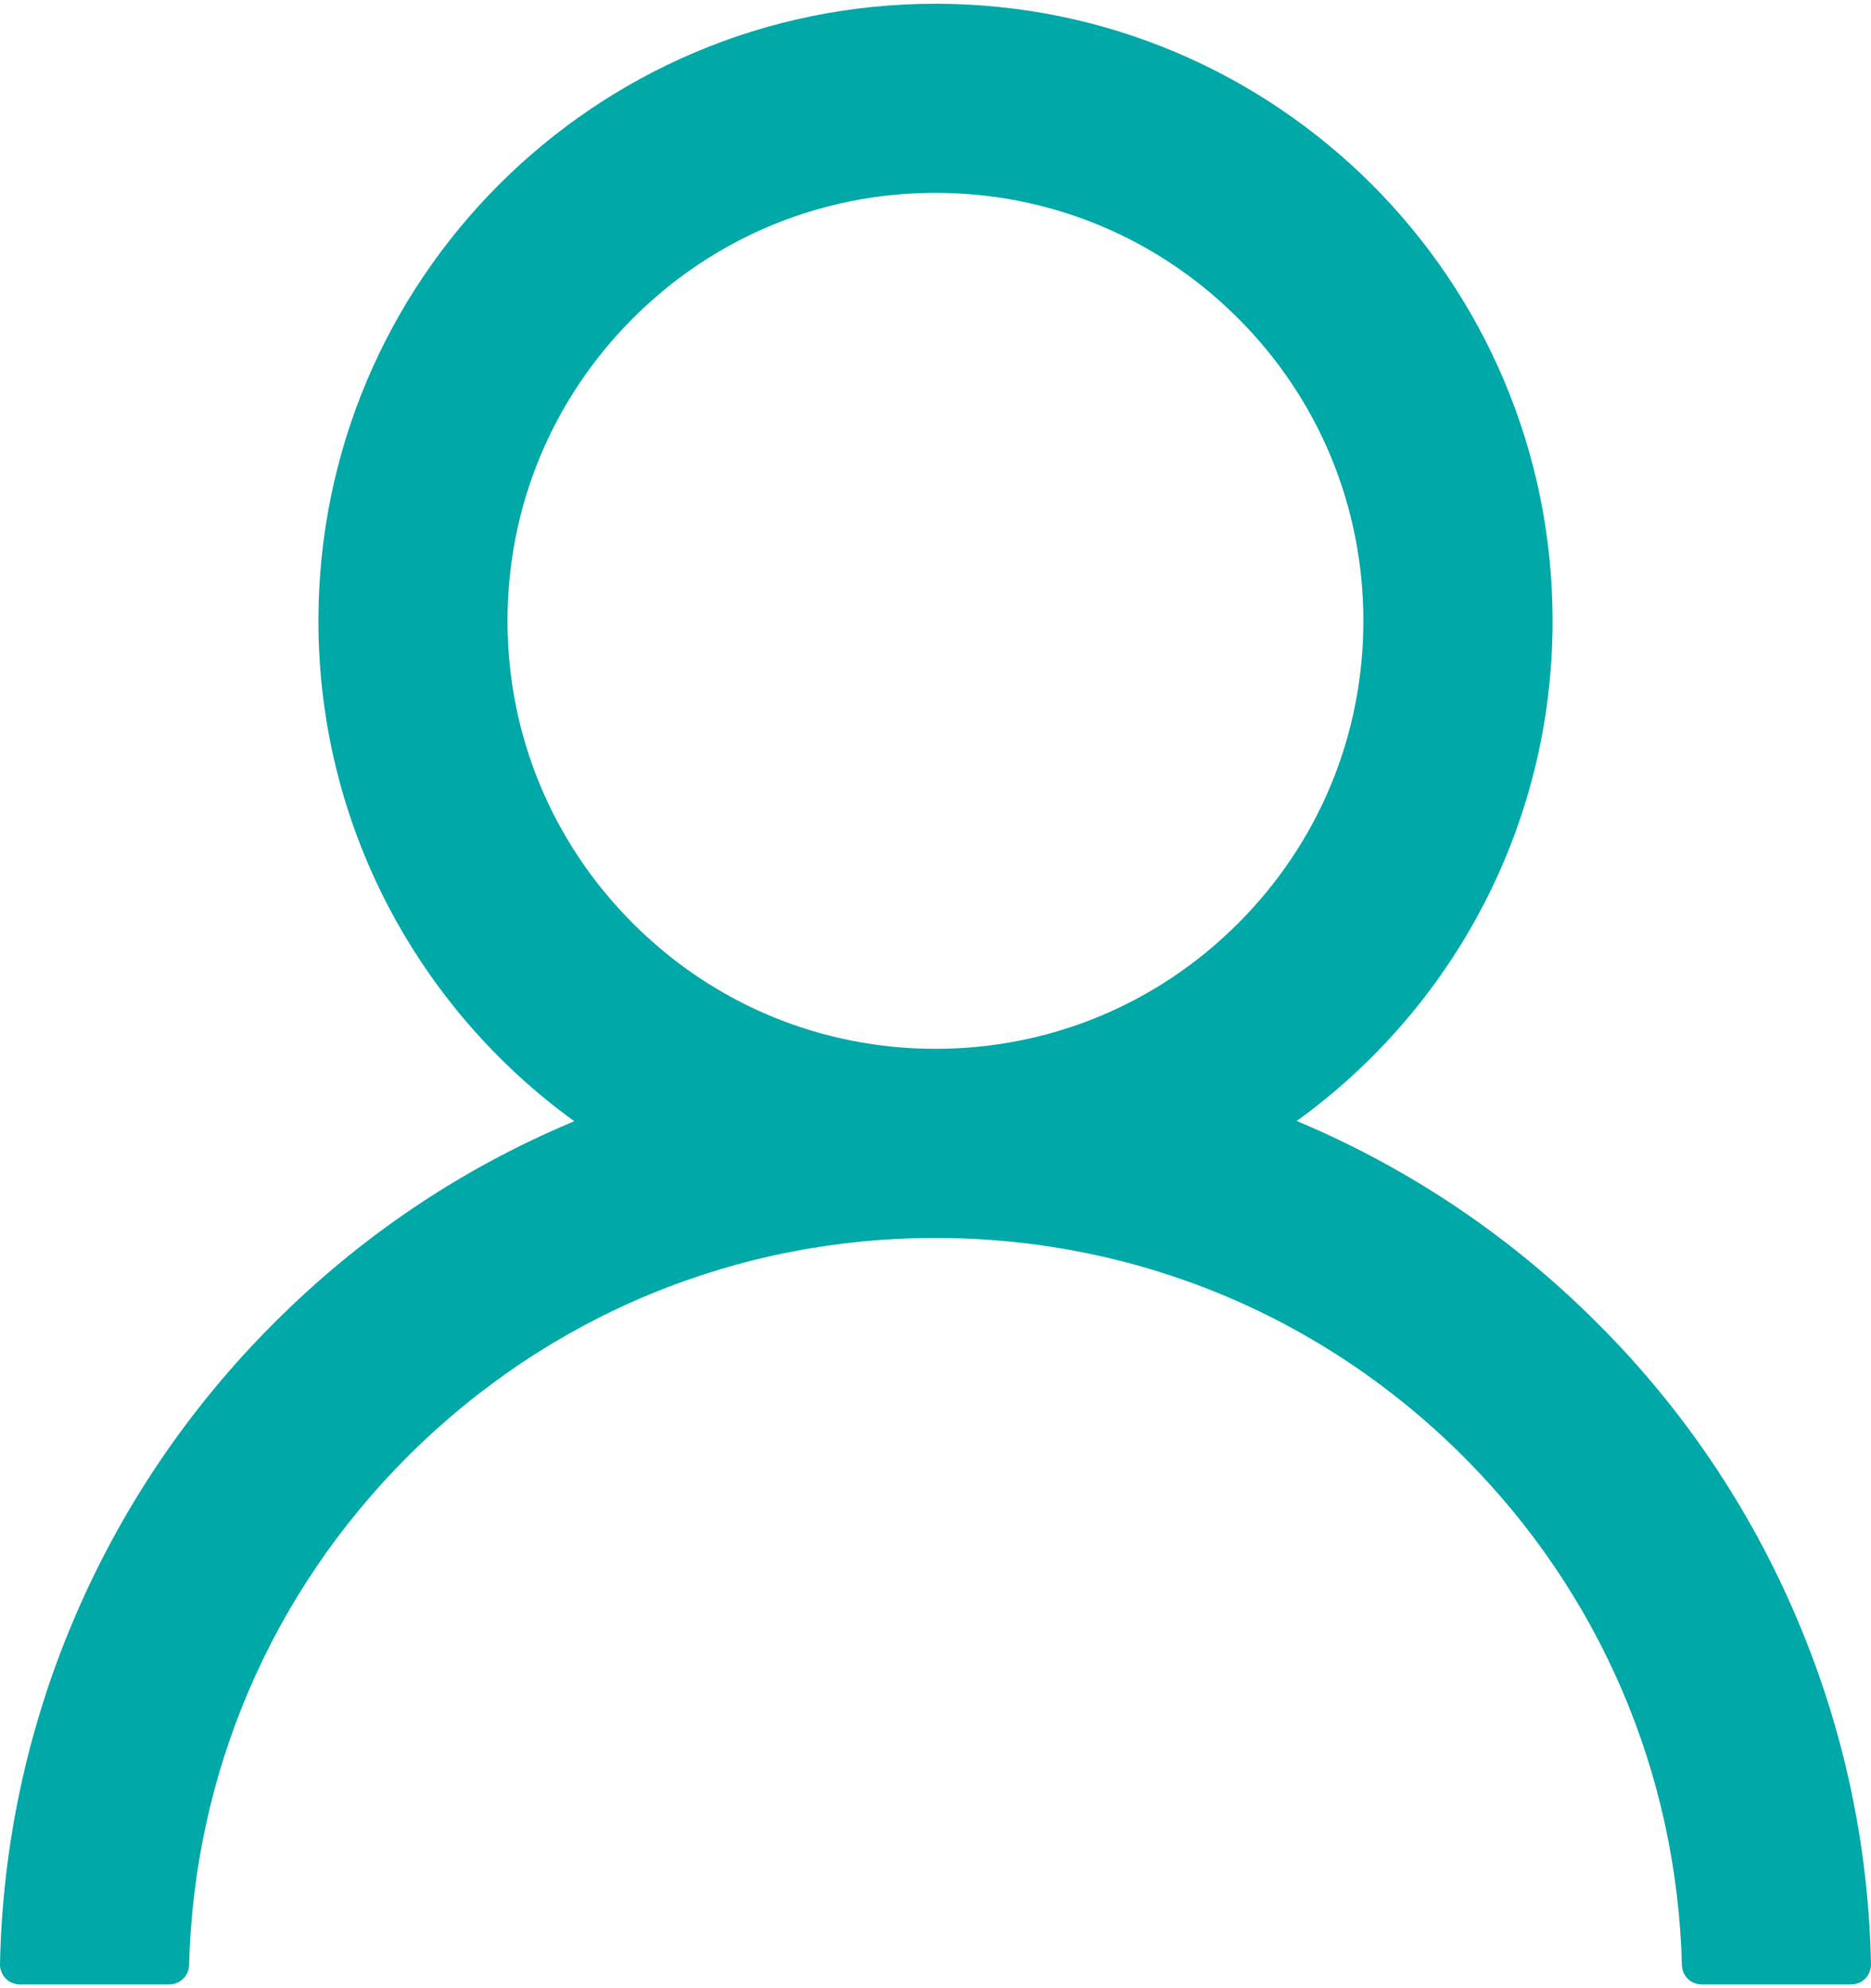 <svg width="16" height="17" viewBox="0 0 16 17" fill="none" xmlns="http://www.w3.org/2000/svg">
<path d="M15.372 13.853C14.971 12.902 14.389 12.039 13.657 11.311C12.928 10.58 12.065 9.998 11.115 9.596C11.106 9.591 11.098 9.589 11.089 9.585C12.415 8.628 13.277 7.068 13.277 5.309C13.277 2.394 10.915 0.032 8 0.032C5.085 0.032 2.723 2.394 2.723 5.309C2.723 7.068 3.585 8.628 4.911 9.587C4.902 9.591 4.894 9.594 4.885 9.598C3.932 10 3.077 10.577 2.343 11.313C1.612 12.042 1.03 12.905 0.628 13.855C0.233 14.786 0.02 15.783 5.32039e-05 16.794C-0.001 16.816 0.003 16.839 0.012 16.86C0.02 16.881 0.033 16.9 0.048 16.917C0.064 16.933 0.083 16.946 0.104 16.955C0.125 16.963 0.148 16.968 0.17 16.968H1.447C1.54 16.968 1.615 16.894 1.617 16.802C1.66 15.159 2.319 13.621 3.485 12.455C4.692 11.249 6.294 10.585 8 10.585C9.706 10.585 11.309 11.249 12.515 12.455C13.681 13.621 14.34 15.159 14.383 16.802C14.385 16.896 14.46 16.968 14.553 16.968H15.83C15.852 16.968 15.875 16.963 15.896 16.955C15.917 16.946 15.936 16.933 15.952 16.917C15.967 16.9 15.98 16.881 15.988 16.86C15.996 16.839 16 16.816 16 16.794C15.979 15.777 15.768 14.787 15.372 13.853ZM8 8.968C7.023 8.968 6.104 8.587 5.413 7.896C4.721 7.204 4.34 6.285 4.34 5.309C4.34 4.332 4.721 3.413 5.413 2.721C6.104 2.03 7.023 1.649 8 1.649C8.977 1.649 9.896 2.03 10.587 2.721C11.279 3.413 11.659 4.332 11.659 5.309C11.659 6.285 11.279 7.204 10.587 7.896C9.896 8.587 8.977 8.968 8 8.968Z" fill="#00A8A8"/>
</svg>
